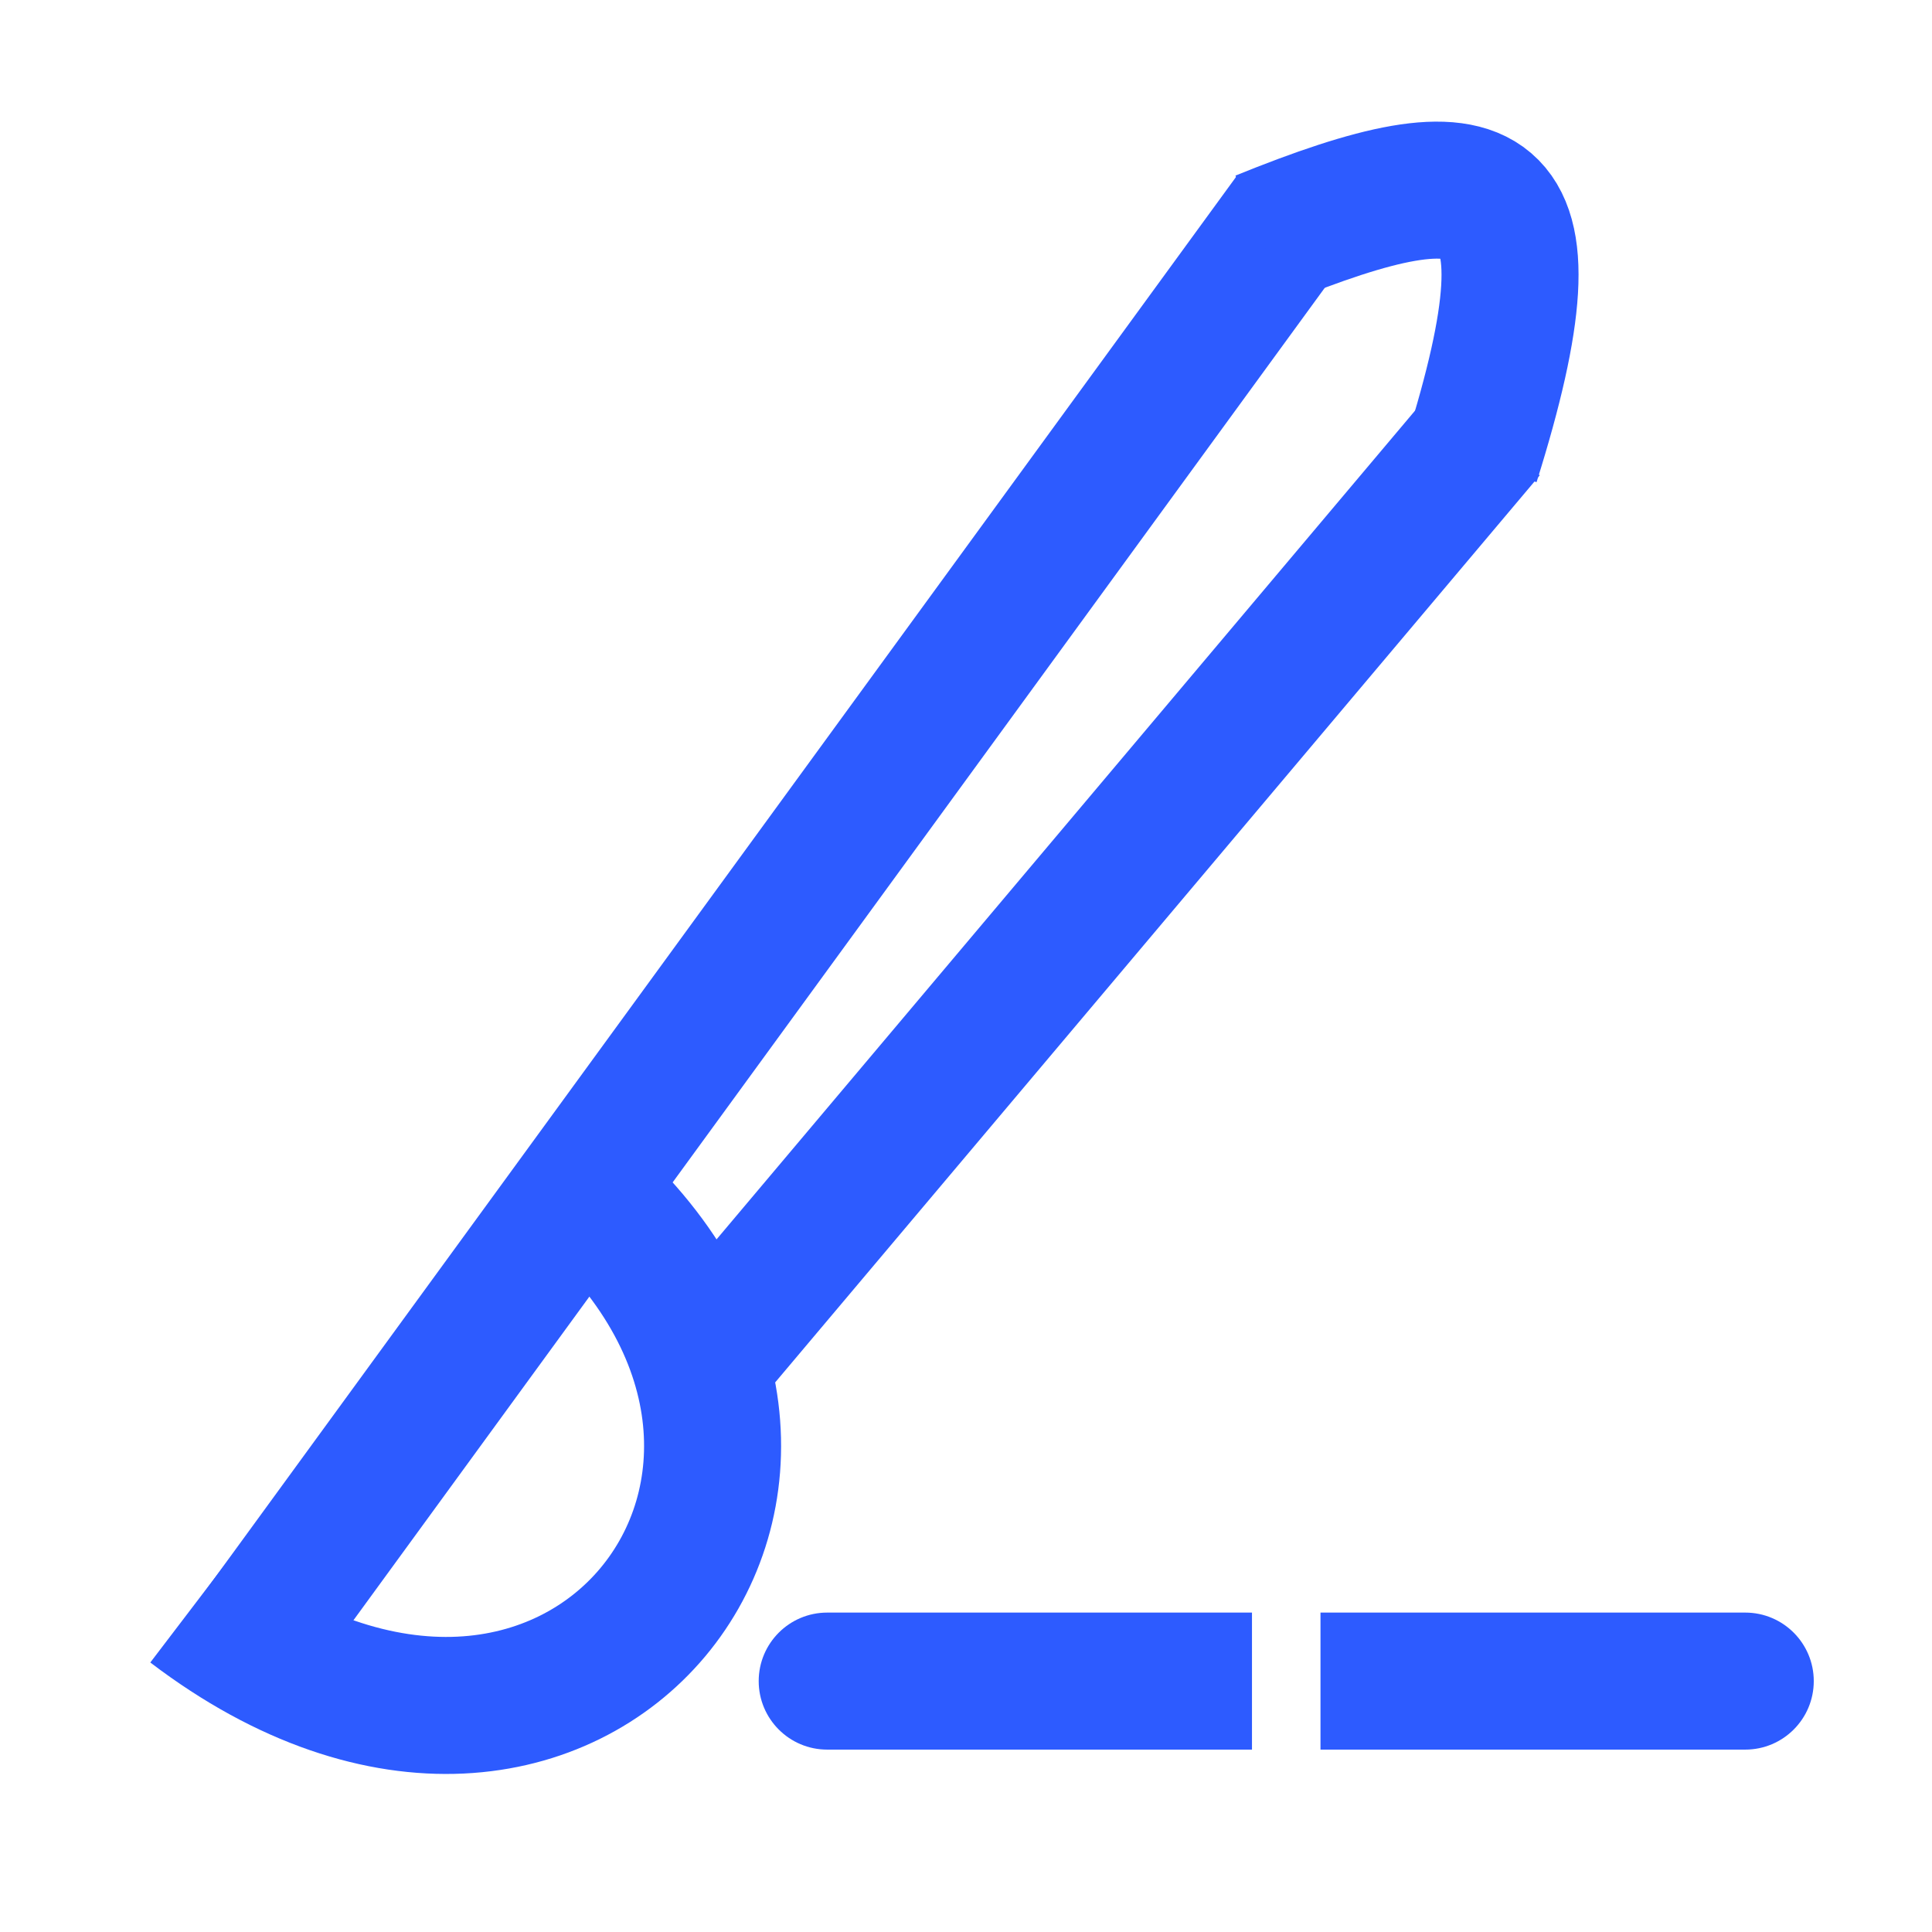 <svg width="141" height="141" viewBox="0 0 141 141" fill="none" xmlns="http://www.w3.org/2000/svg">
<line x1="16.331" y1="122.744" x2="94.331" y2="15.744" stroke="#2D5BFF" stroke-width="10"/>
<path d="M60.371 117.689C57.61 117.689 55.371 119.928 55.371 122.689C55.371 125.451 57.61 127.689 60.371 127.689V117.689ZM60.371 127.689H91.371V117.689H60.371V127.689Z" fill="#2D5BFF"/>
<path d="M127.371 127.689C130.132 127.689 132.371 125.451 132.371 122.689C132.371 119.928 130.132 117.689 127.371 117.689V127.689ZM96.371 127.689H127.371V117.689H96.371V127.689Z" fill="#2D5BFF"/>
<line x1="49.548" y1="101.467" x2="108.548" y2="31.467" stroke="#2D5BFF" stroke-width="10"/>
<path d="M107.371 33.689C114.128 12.188 108.714 10.689 92.046 17.448" stroke="#2D5BFF" stroke-width="10"/>
<path d="M14 117.354C42 138.689 66.371 107.189 42 86.354" stroke="#2D5BFF" stroke-width="10"/>
</svg>
